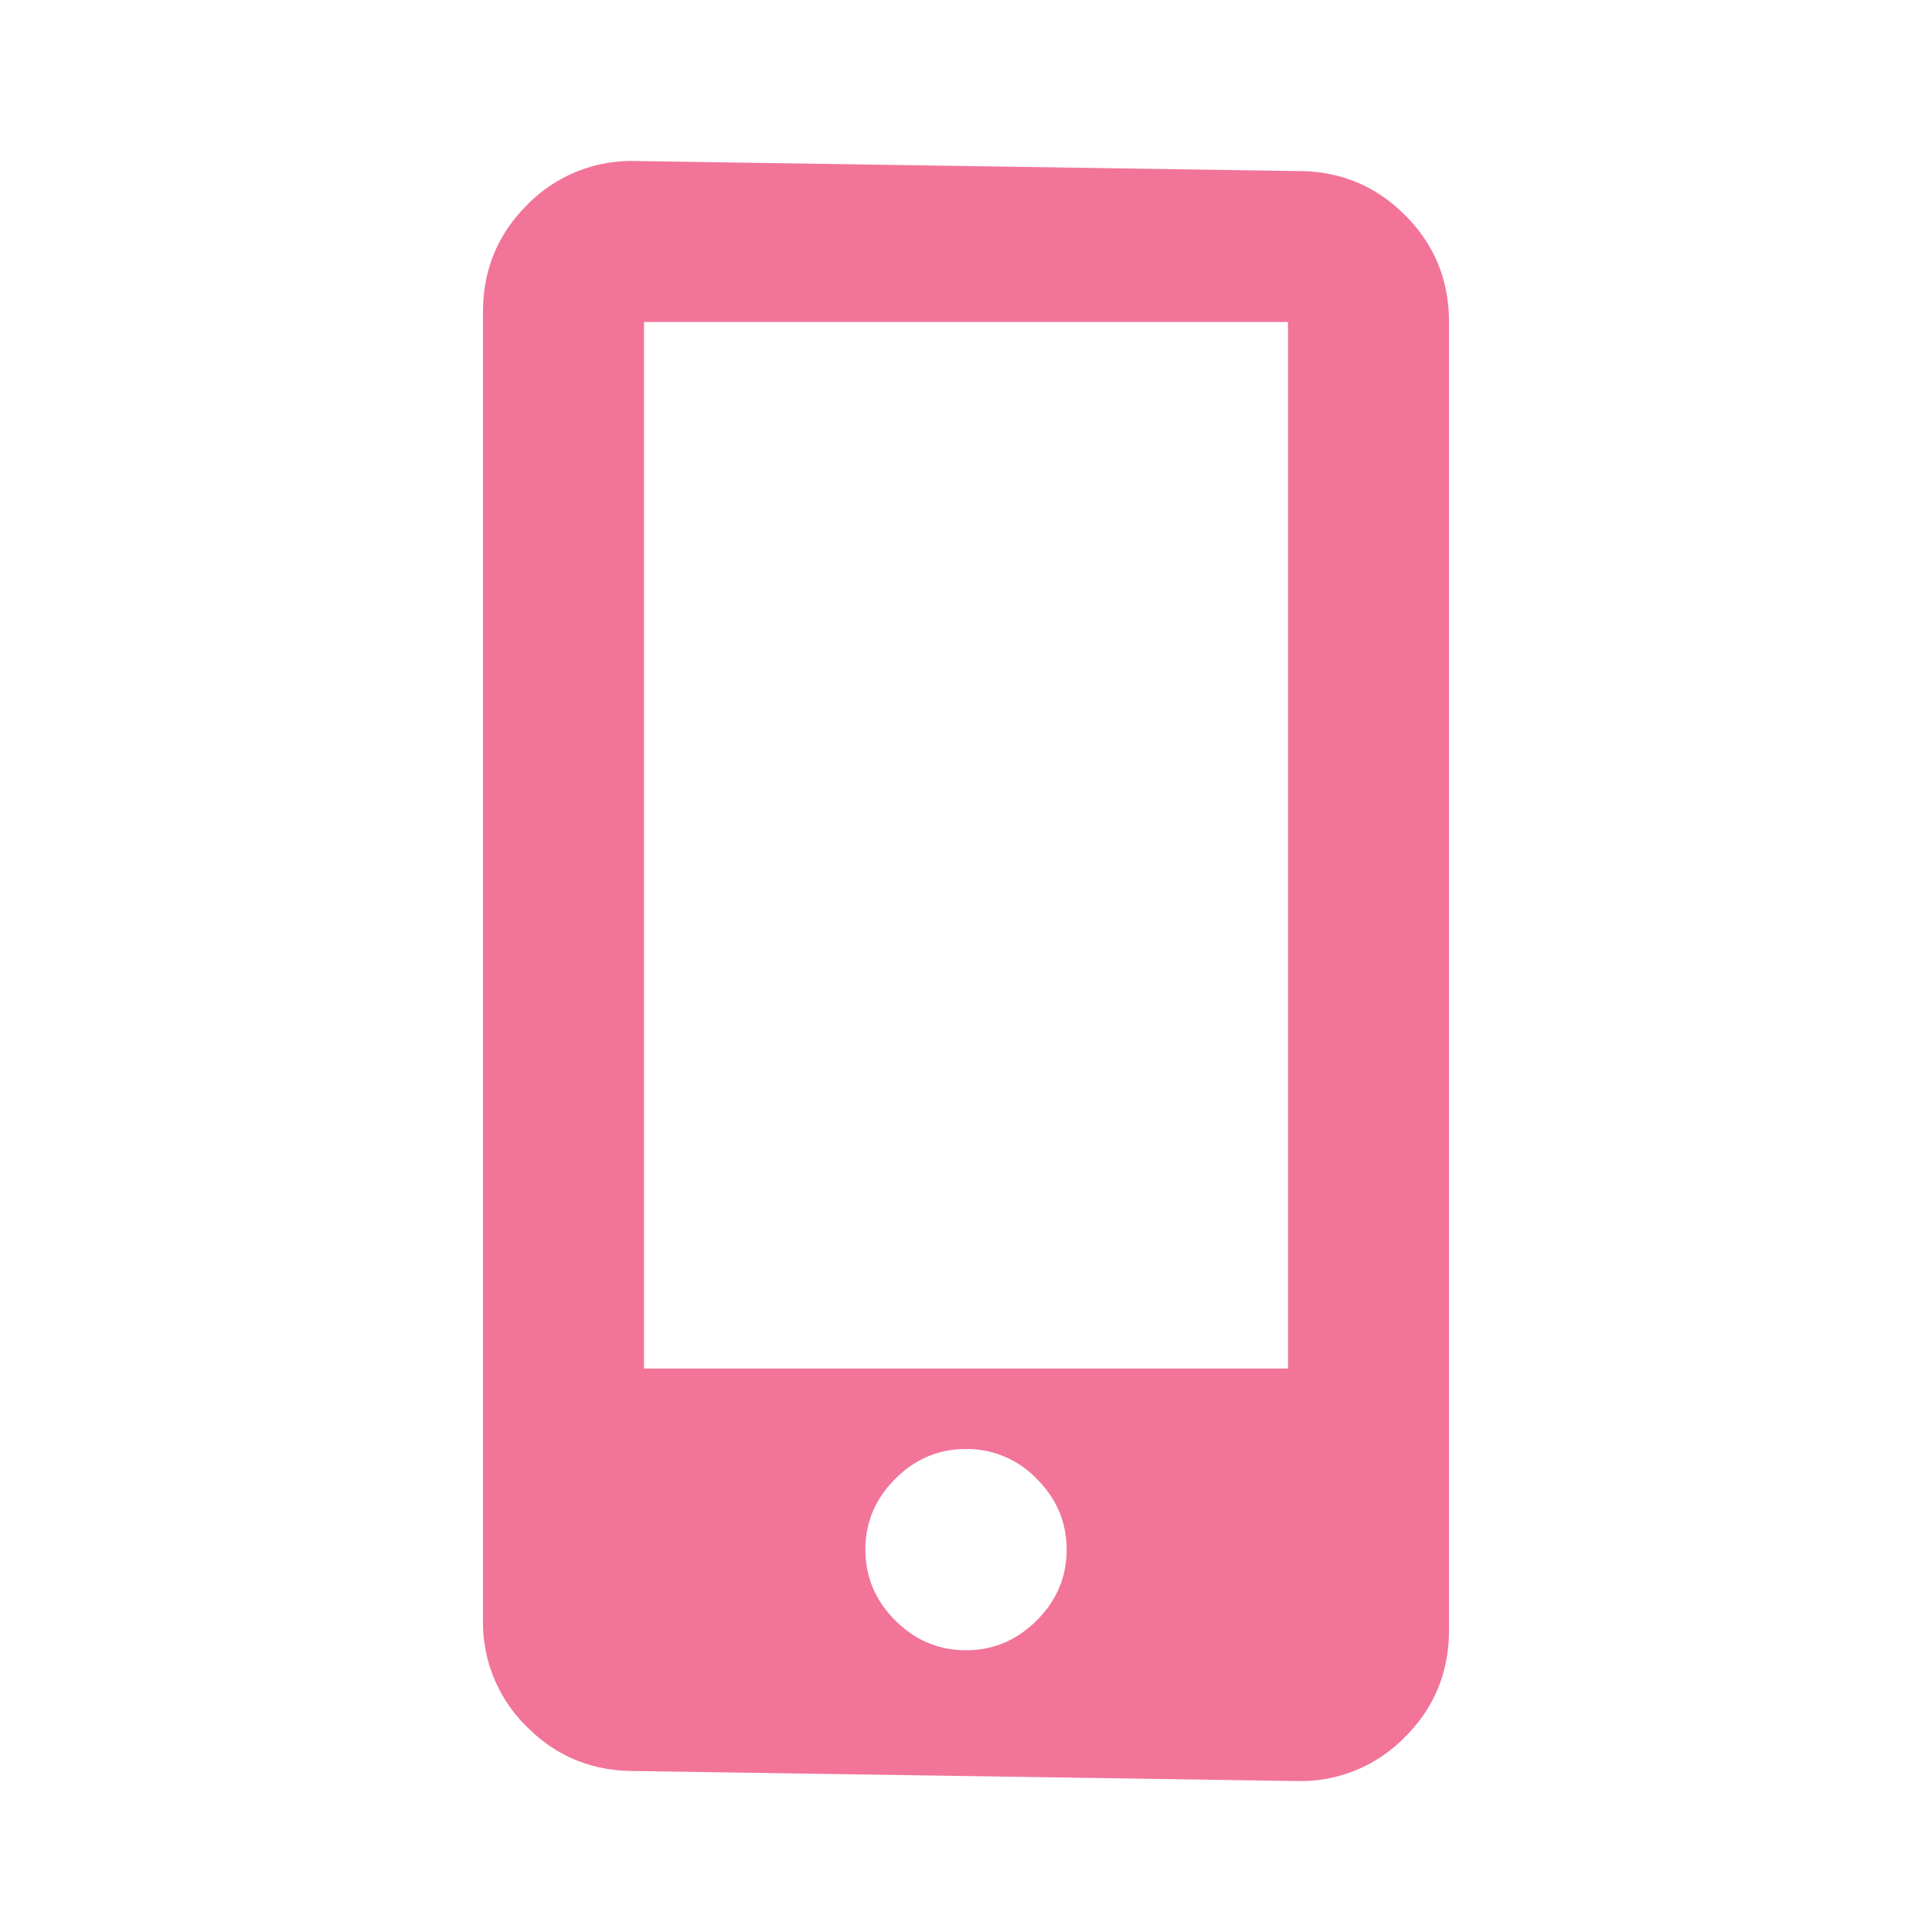 <svg xmlns="http://www.w3.org/2000/svg" width="24" height="24" viewBox="0 0 24 24">
    <path fill="#F27499" fill-rule="evenodd" d="M7.875 2l8.25.125c.52 0 .964.182 1.328.547.365.364.547.807.547 1.328v16.25c0 .52-.182.964-.547 1.328a1.808 1.808 0 01-1.328.547L7.875 22c-.52 0-.964-.182-1.328-.547A1.808 1.808 0 016 20.125V3.875c0-.52.182-.964.547-1.328A1.808 1.808 0 017.875 2zM12 18c-.339 0-.632.124-.879.371s-.371.54-.371.879c0 .339.124.632.371.879s.54.371.879.371c.339 0 .632-.124.879-.371s.371-.54.371-.879c0-.339-.124-.632-.371-.879A1.201 1.201 0 0012 18zm4-14H8v13h8V4z"/>
</svg>
